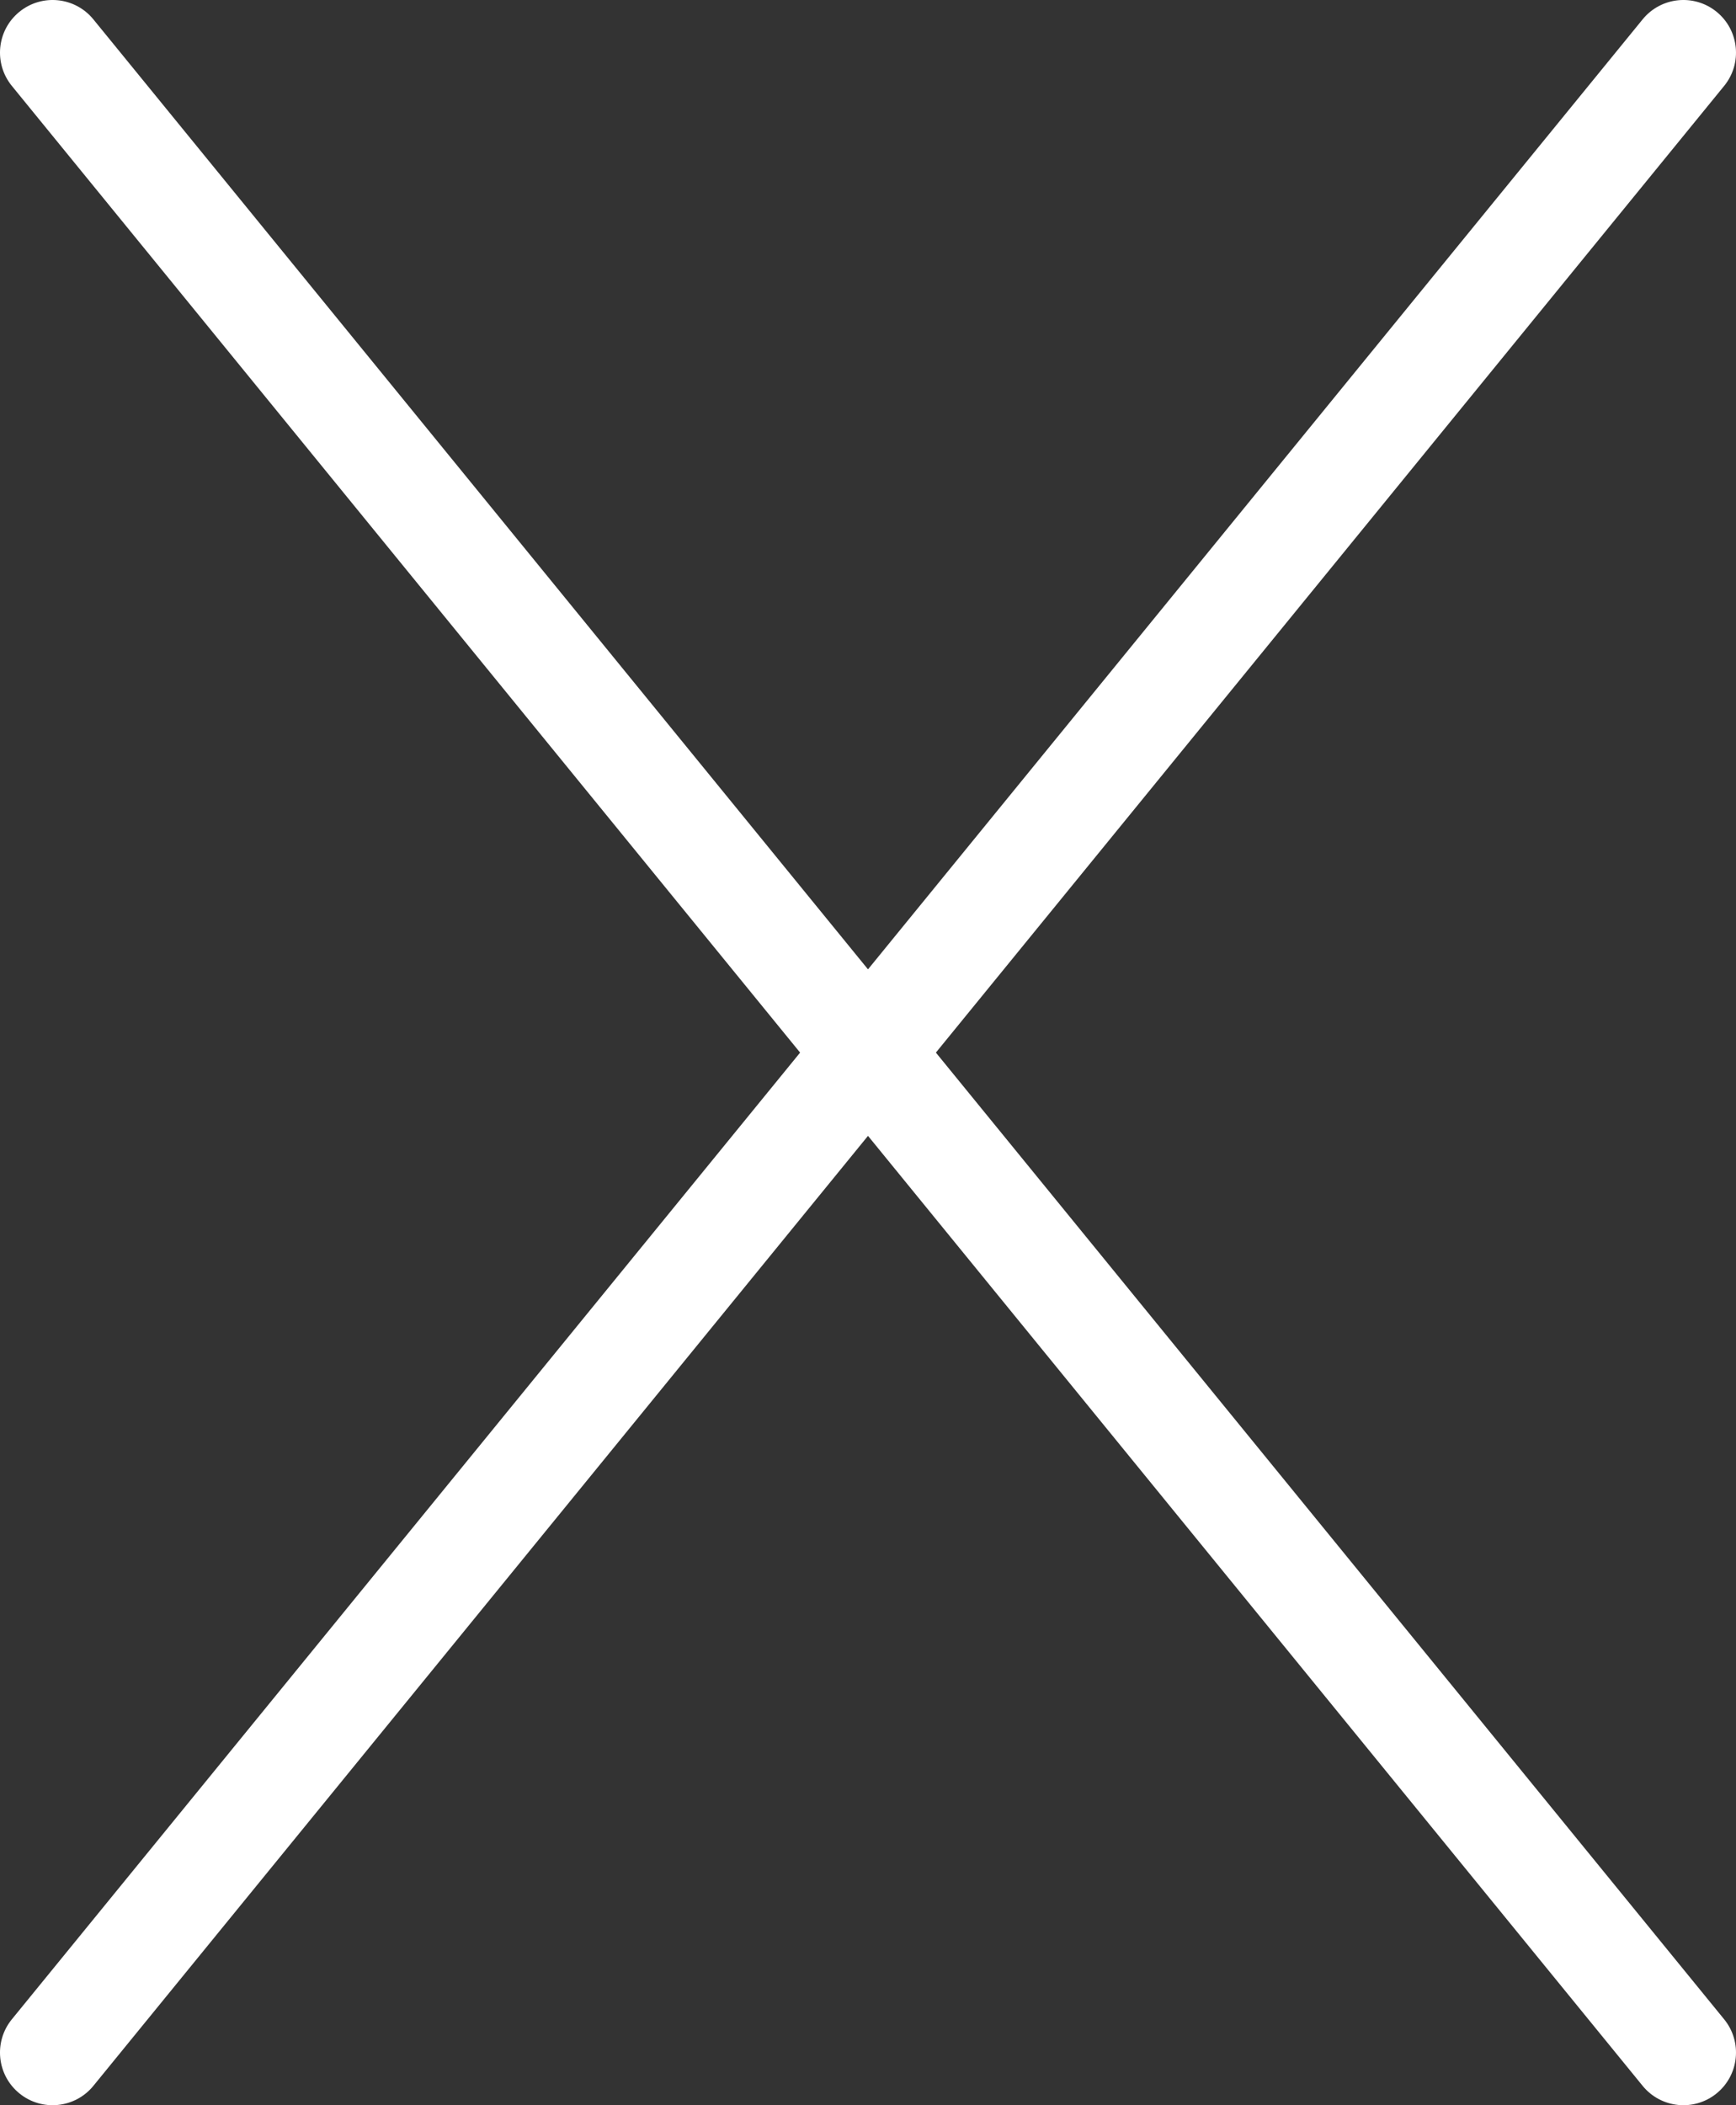 <svg width="33" height="40" viewBox="0 0 33 40" fill="none" xmlns="http://www.w3.org/2000/svg">
<rect x="0" y="0" width="33" height="40" fill="#333333" stroke="none"/>
<path d="M1.775 0.368C1.426 -0.06 0.796 -0.124 0.368 0.225C-0.06 0.574 -0.124 1.204 0.225 1.632L1.775 0.368ZM31.225 39.632C31.574 40.06 32.204 40.124 32.632 39.775C33.06 39.426 33.124 38.796 32.775 38.368L31.225 39.632ZM0.225 1.632L31.225 39.632L32.775 38.368L1.775 0.368L0.225 1.632Z" fill="white"/>
<path d="M31.225 0.368C31.574 -0.06 32.204 -0.124 32.632 0.225C33.06 0.574 33.124 1.204 32.775 1.632L31.225 0.368ZM1.775 39.632C1.426 40.06 0.796 40.124 0.368 39.775C-0.06 39.426 -0.124 38.796 0.225 38.368L1.775 39.632ZM32.775 1.632L1.775 39.632L0.225 38.368L31.225 0.368L32.775 1.632Z" fill="white"/>
</svg>
